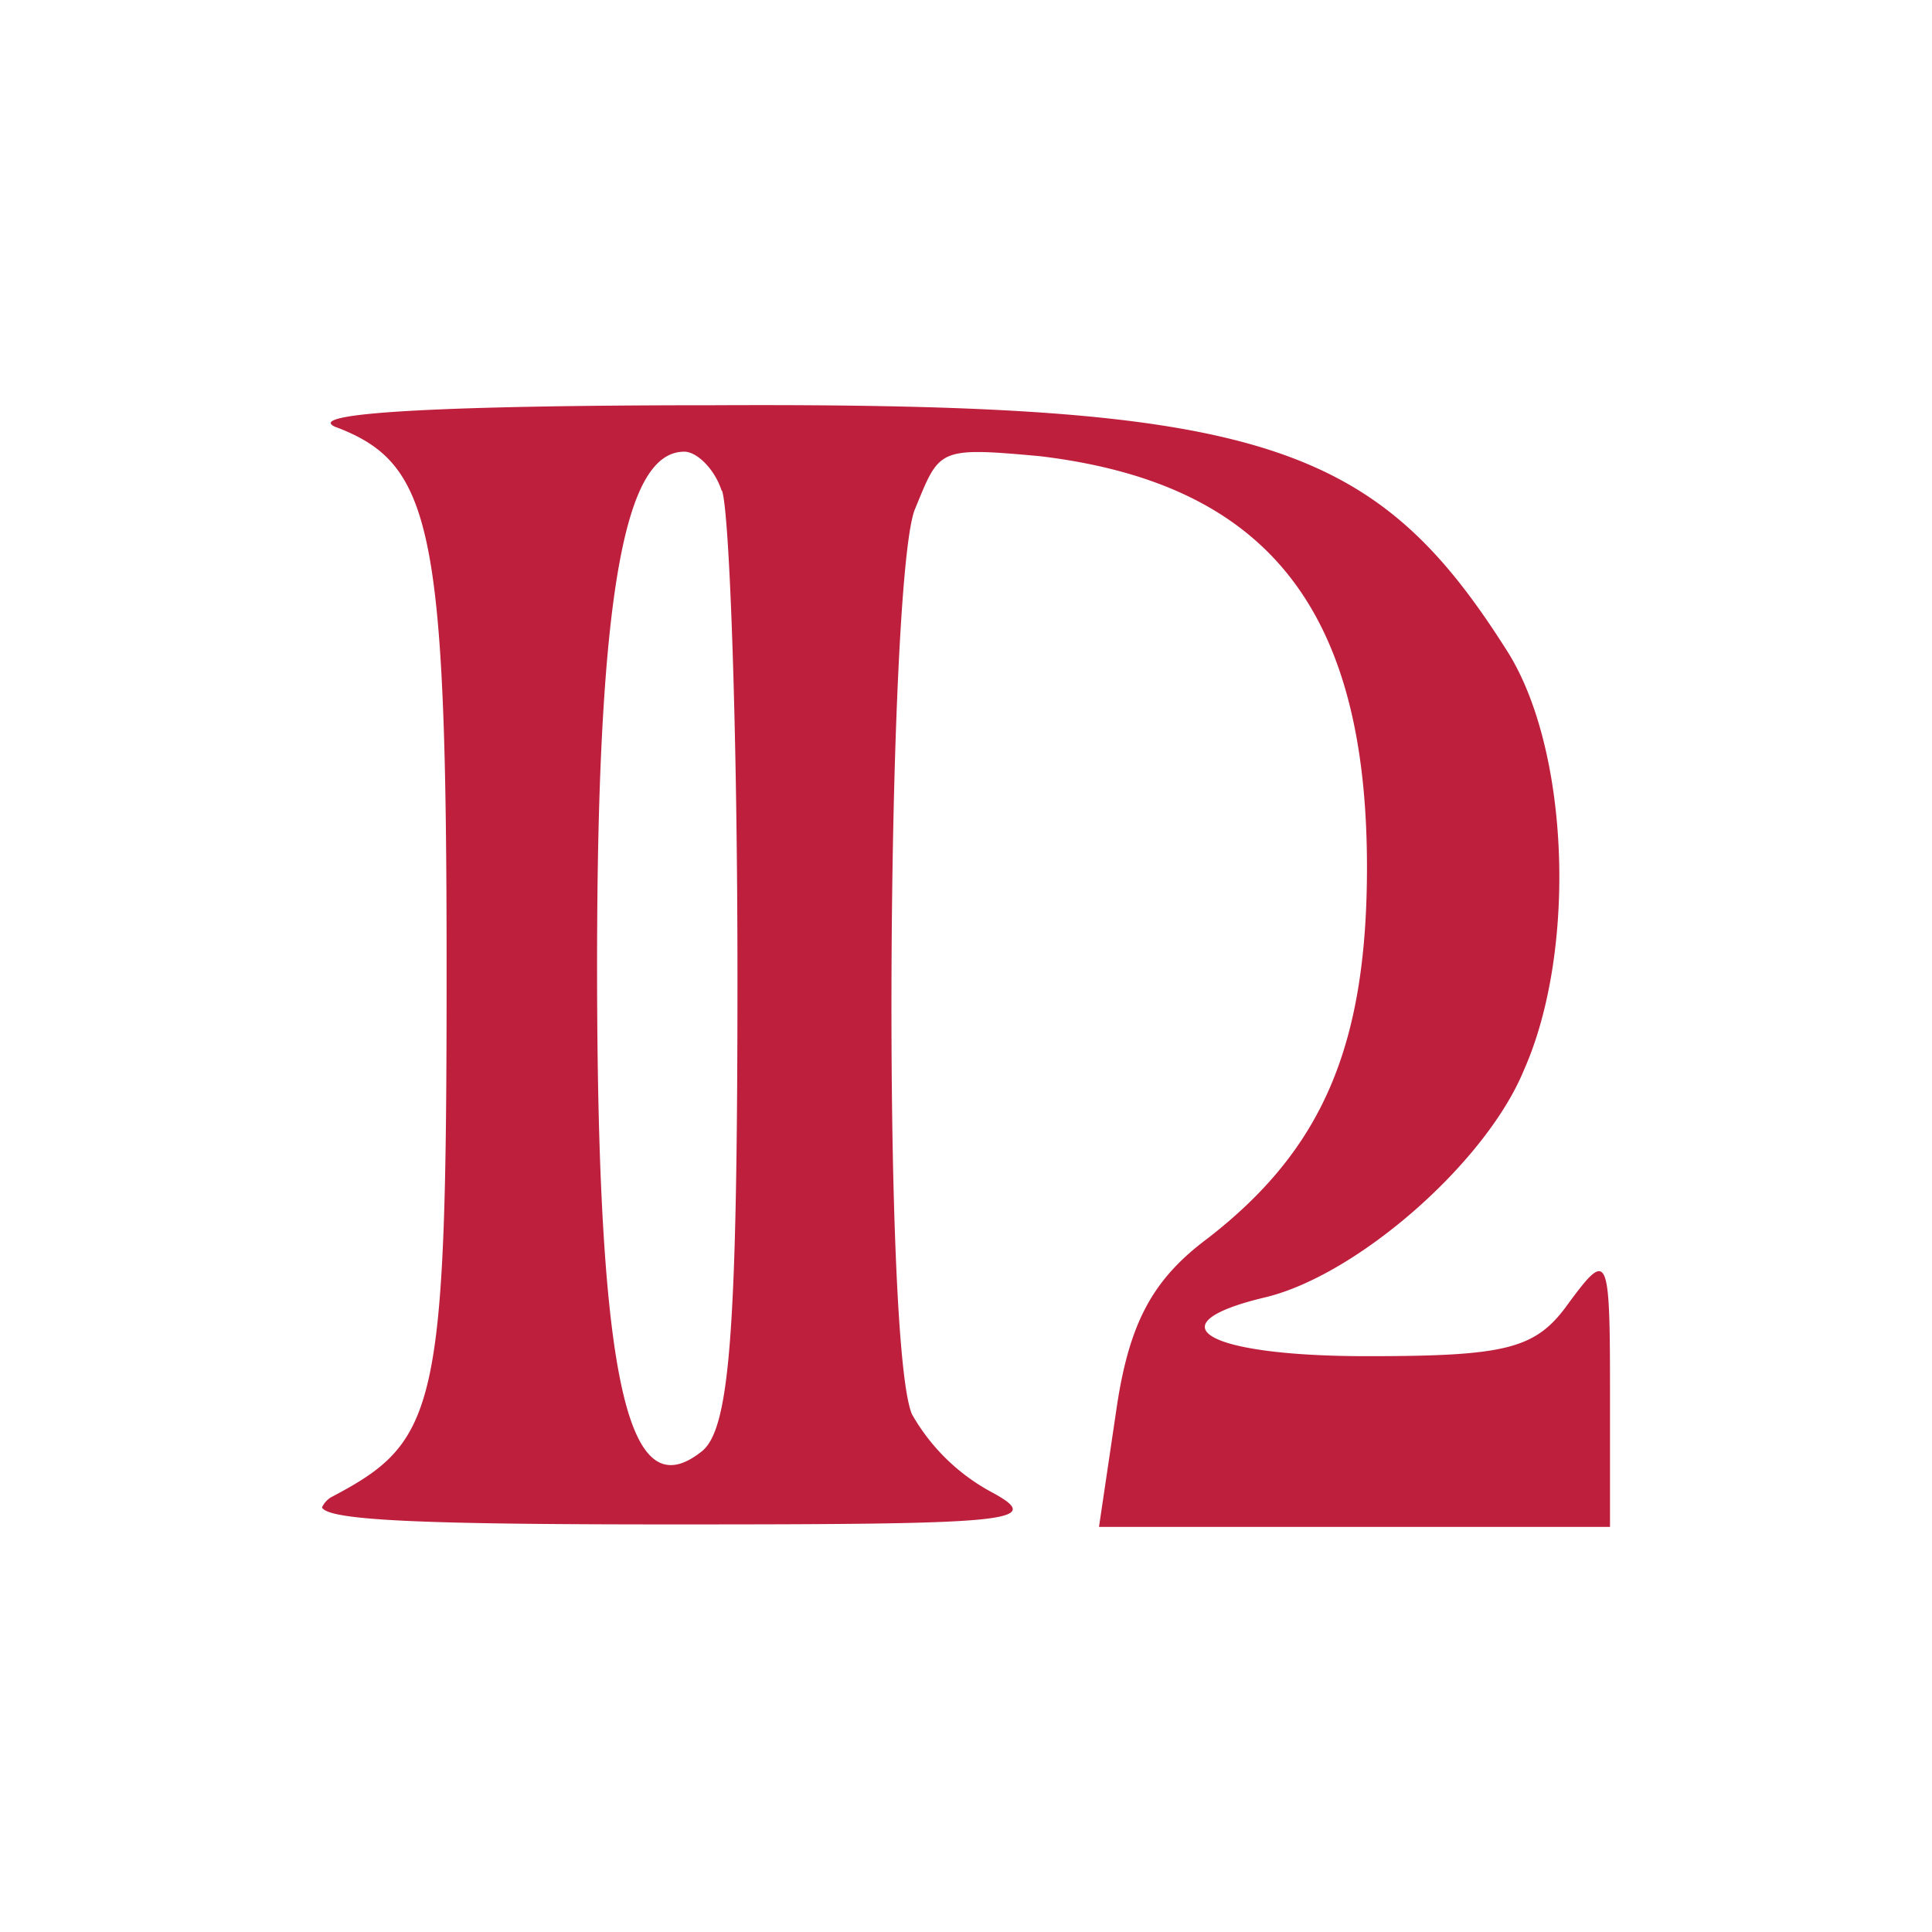 <svg xmlns="http://www.w3.org/2000/svg" width="24" height="24" fill="none" viewBox="0 0 24 24">
    <path fill="#BE1F3D" d="M4.175 5.306c1.193.454 1.373 1.244 1.373 6.74 0 5.498-.113 5.859-1.44 6.556a.3.3 0 0 0-.108.123c.072.17 1.383.212 4.372.212 4.155 0 4.624-.03 3.963-.392a2.5 2.5 0 0 1-1.006-.976c-.377-.877-.31-10.286.031-11.23.315-.76.268-.79 1.559-.672 2.802.336 4.062 1.884 4.062 5.105 0 2.245-.568 3.52-1.982 4.614-.692.516-.98 1.063-1.136 2.158l-.211 1.424H20V17.24c0-1.672-.031-1.703-.506-1.063-.408.578-.753.67-2.513.67-2.013 0-2.674-.397-1.26-.732 1.136-.274 2.736-1.667 3.21-2.823.661-1.487.568-4.005-.221-5.224-1.637-2.58-3.071-3.065-9.833-3.034-3.339 0-5.145.093-4.702.273m4.795.79c.093.273.191 2.978.191 6.039 0 4.438-.098 5.62-.444 5.894-.877.697-1.3-.64-1.3-6.039 0-4.862.387-6.38 1.084-6.38.154 0 .376.212.464.486z"/>
</svg>

